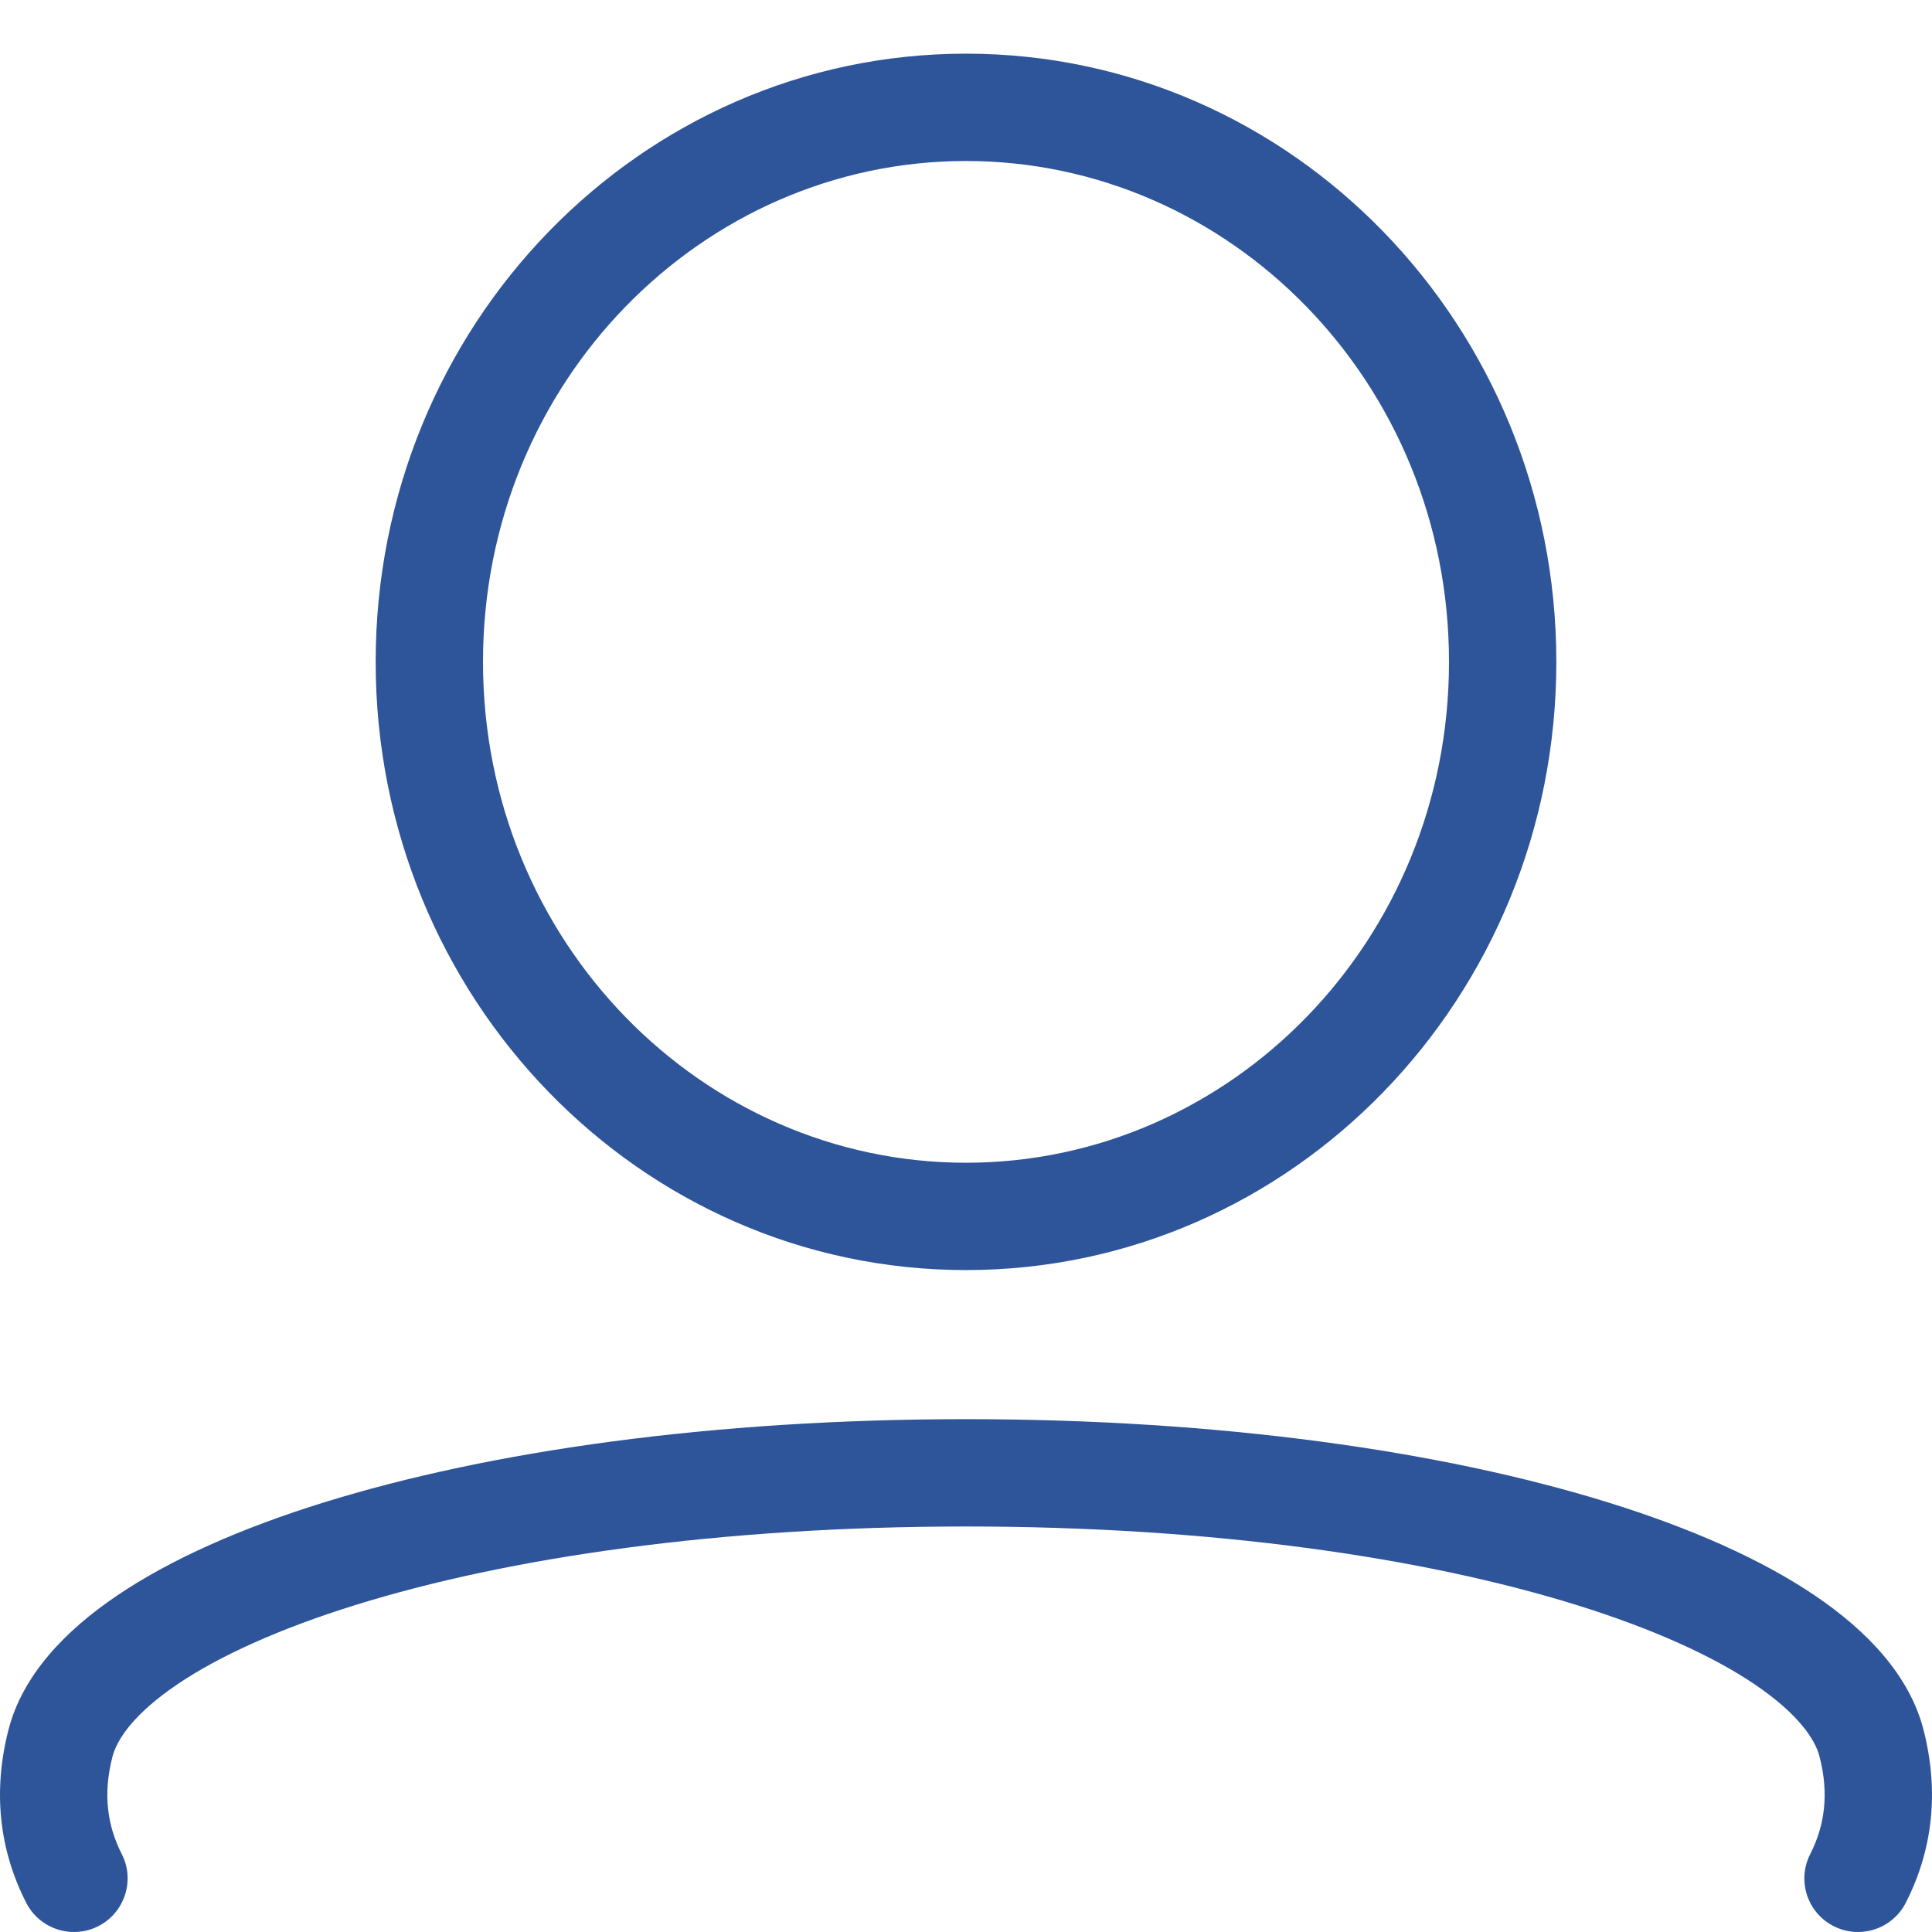 <svg width="18" height="18" viewBox="0 0 18 18" fill="none" xmlns="http://www.w3.org/2000/svg">
<path fill-rule="evenodd" clip-rule="evenodd" d="M14.5 6.167C14.5 9.296 12.038 11.833 9 11.833C5.962 11.833 3.5 9.296 3.5 6.167C3.5 3.037 5.962 0.5 9 0.5C12.038 0.5 14.5 3.037 14.5 6.167ZM13.5 6.167C13.5 8.772 11.457 10.833 9 10.833C6.543 10.833 4.5 8.772 4.5 6.167C4.5 3.561 6.543 1.5 9 1.5C11.457 1.5 13.5 3.561 13.5 6.167Z" fill="#2E5599"/>
<path d="M1.048 16.366C1.091 16.2 1.254 15.962 1.653 15.692C2.042 15.429 2.6 15.175 3.313 14.953C4.737 14.51 6.708 14.222 9 14.222C11.293 14.222 13.263 14.51 14.687 14.953C15.4 15.175 15.958 15.429 16.347 15.692C16.746 15.962 16.91 16.2 16.952 16.365C17.042 16.713 17.001 17.007 16.866 17.273C16.74 17.518 16.837 17.82 17.083 17.945C17.329 18.071 17.631 17.973 17.756 17.727C18.006 17.238 18.069 16.693 17.921 16.116C17.79 15.607 17.394 15.193 16.907 14.864C16.41 14.528 15.753 14.237 14.983 13.998C13.441 13.519 11.367 13.222 9 13.222C6.633 13.222 4.559 13.519 3.017 13.998C2.247 14.237 1.59 14.528 1.093 14.864C0.606 15.193 0.21 15.607 0.079 16.116C-0.069 16.693 -0.006 17.238 0.244 17.727C0.369 17.973 0.671 18.071 0.917 17.945C1.162 17.82 1.26 17.518 1.134 17.273C0.999 17.007 0.958 16.713 1.048 16.366Z" fill="#2E5599"/>
</svg>
